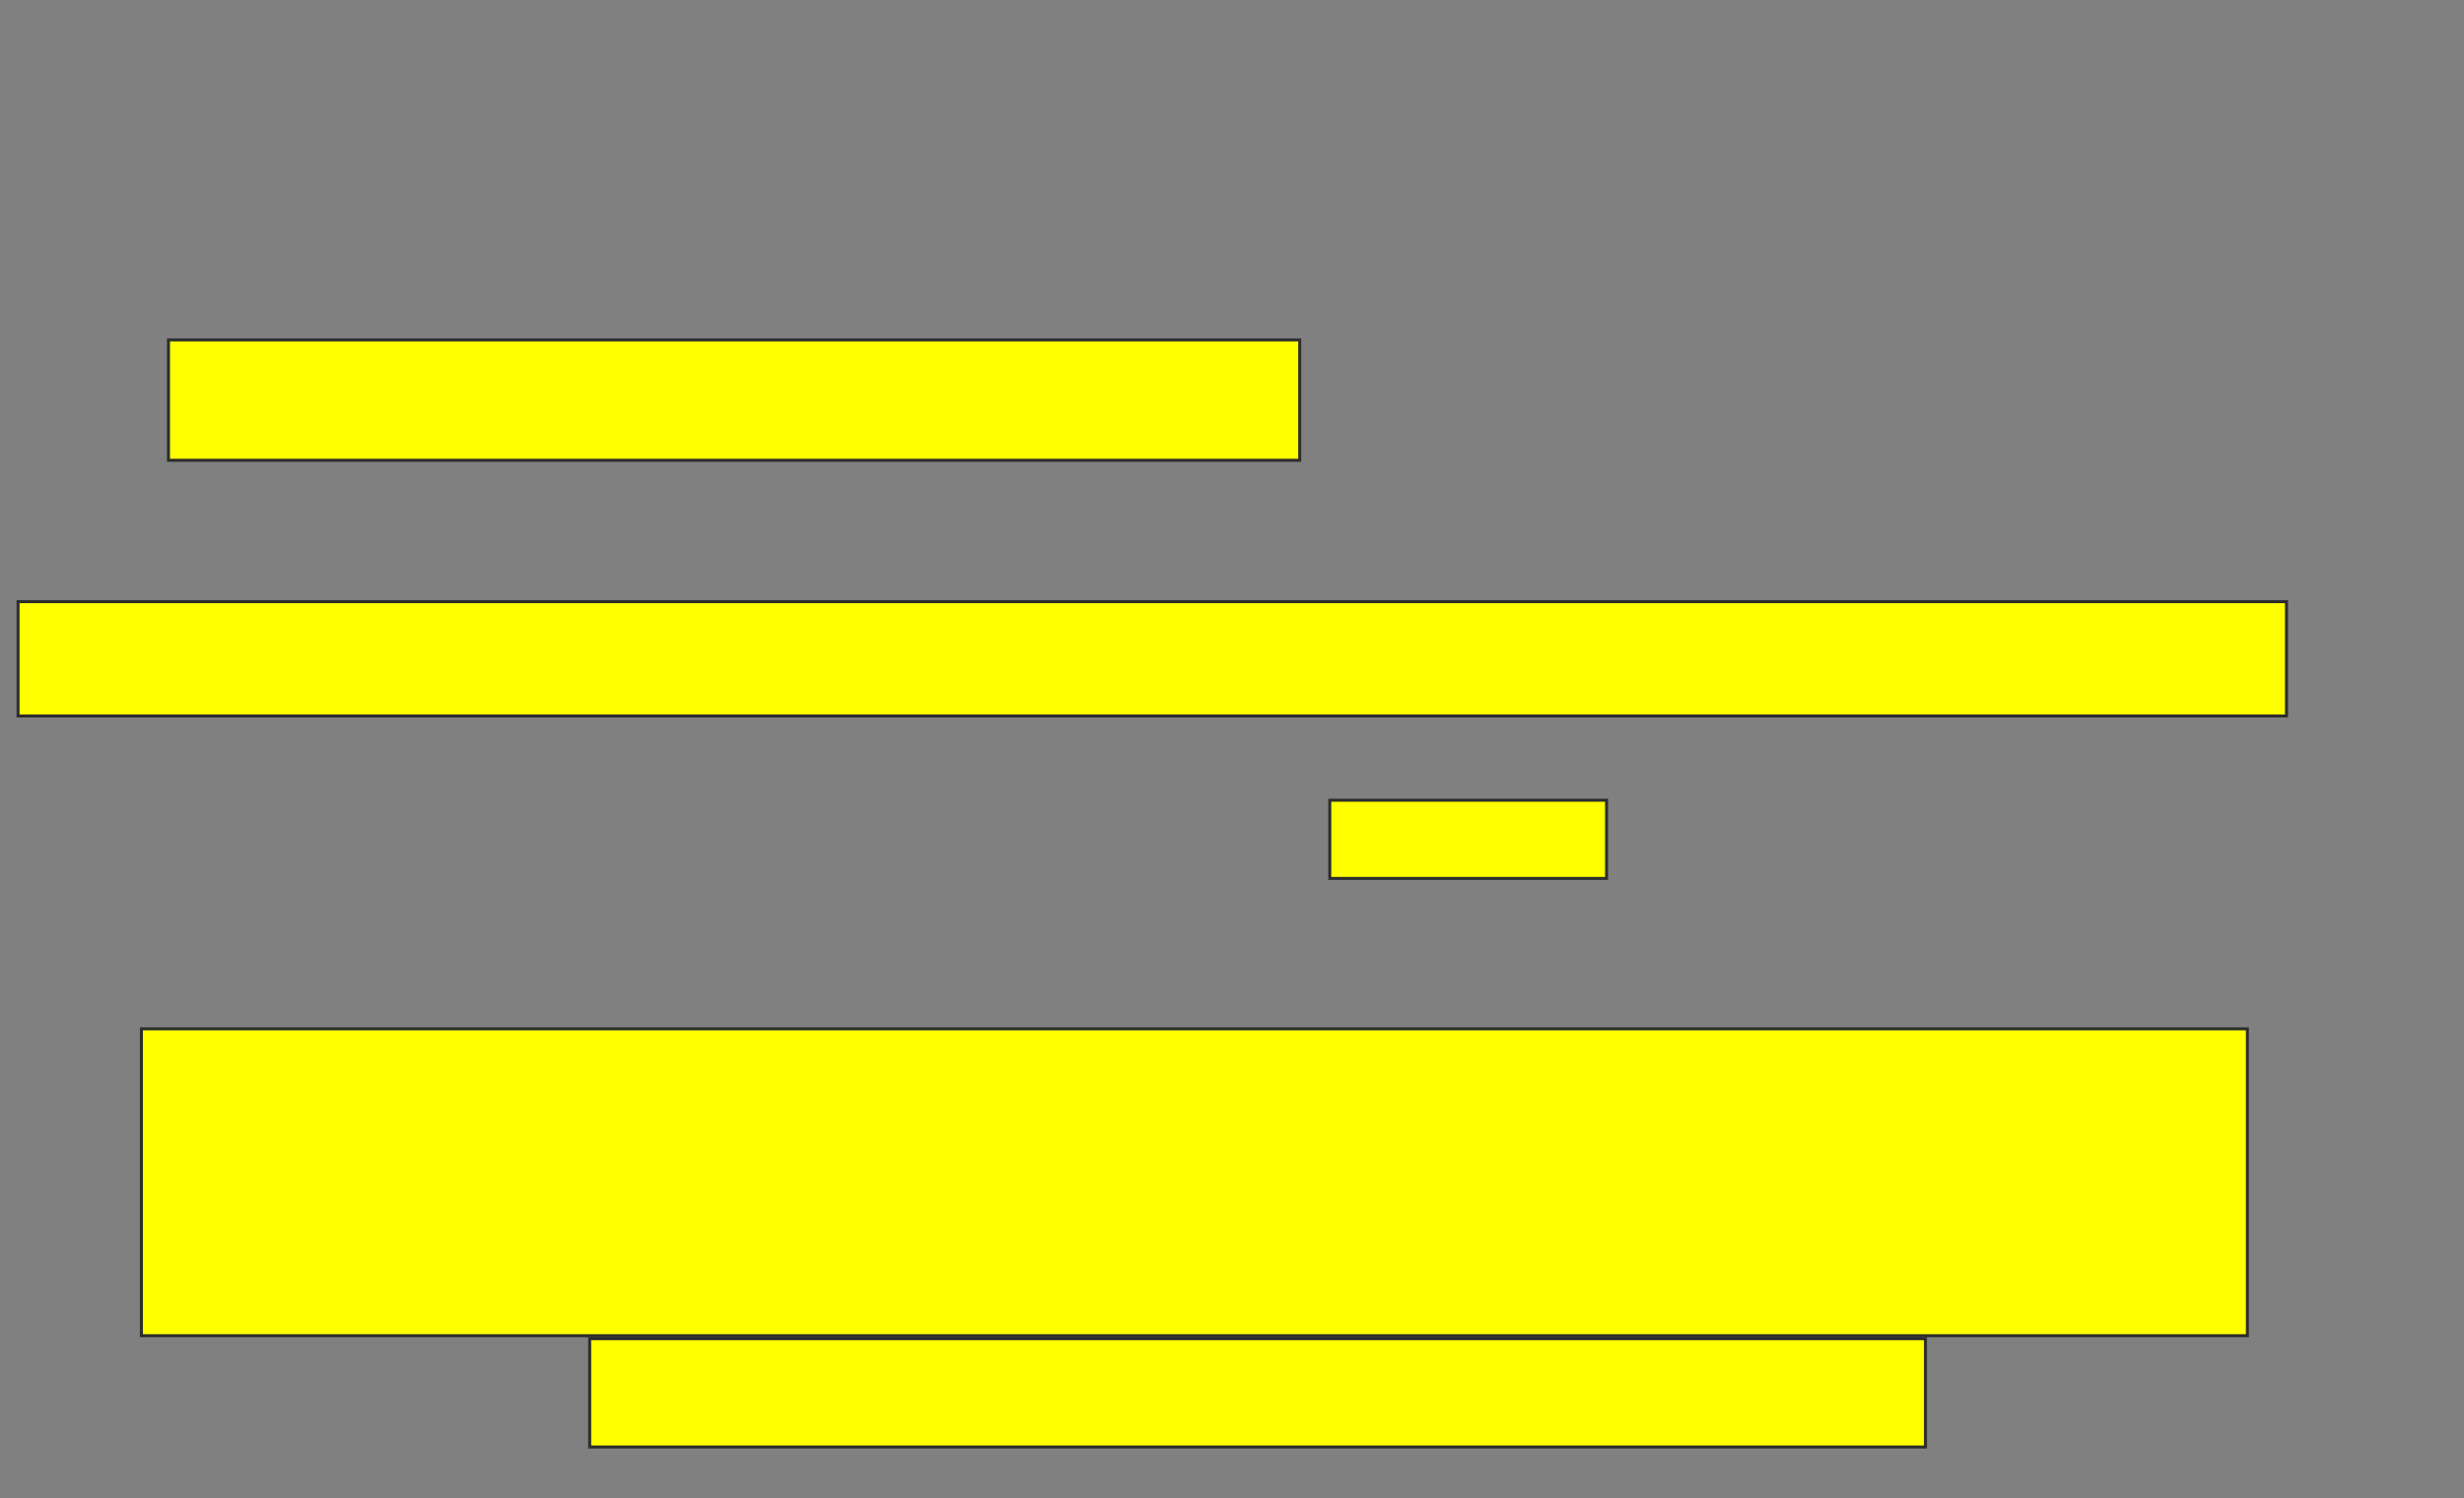 <svg xmlns="http://www.w3.org/2000/svg" width="819" height="498">
 <rect width="100%" height="100%" fill="#808080" stroke="none"/>
 <!-- Created with Image Occlusion Enhanced -->
 <g>
  <title>Labels</title>
 </g>
 <g>
  <title>Masks</title>
  <rect id="b5e49e960e474dfd95467a6cd9bd79dd-oa-1" height="40" width="376" y="113" x="56" stroke="#2D2D2D" fill="#ffff00"/>
  <rect id="b5e49e960e474dfd95467a6cd9bd79dd-oa-2" height="38" width="754" y="200" x="6" stroke="#2D2D2D" fill="#ffff00"/>
  <rect id="b5e49e960e474dfd95467a6cd9bd79dd-oa-3" height="26" width="92" y="266" x="442" stroke="#2D2D2D" fill="#ffff00"/>
  <rect id="b5e49e960e474dfd95467a6cd9bd79dd-oa-4" height="102" width="700" y="342" x="47" stroke="#2D2D2D" fill="#ffff00"/>
  <rect id="b5e49e960e474dfd95467a6cd9bd79dd-oa-5" height="36" width="444" y="445" x="196" stroke="#2D2D2D" fill="#ffff00"/>
 </g>
</svg>